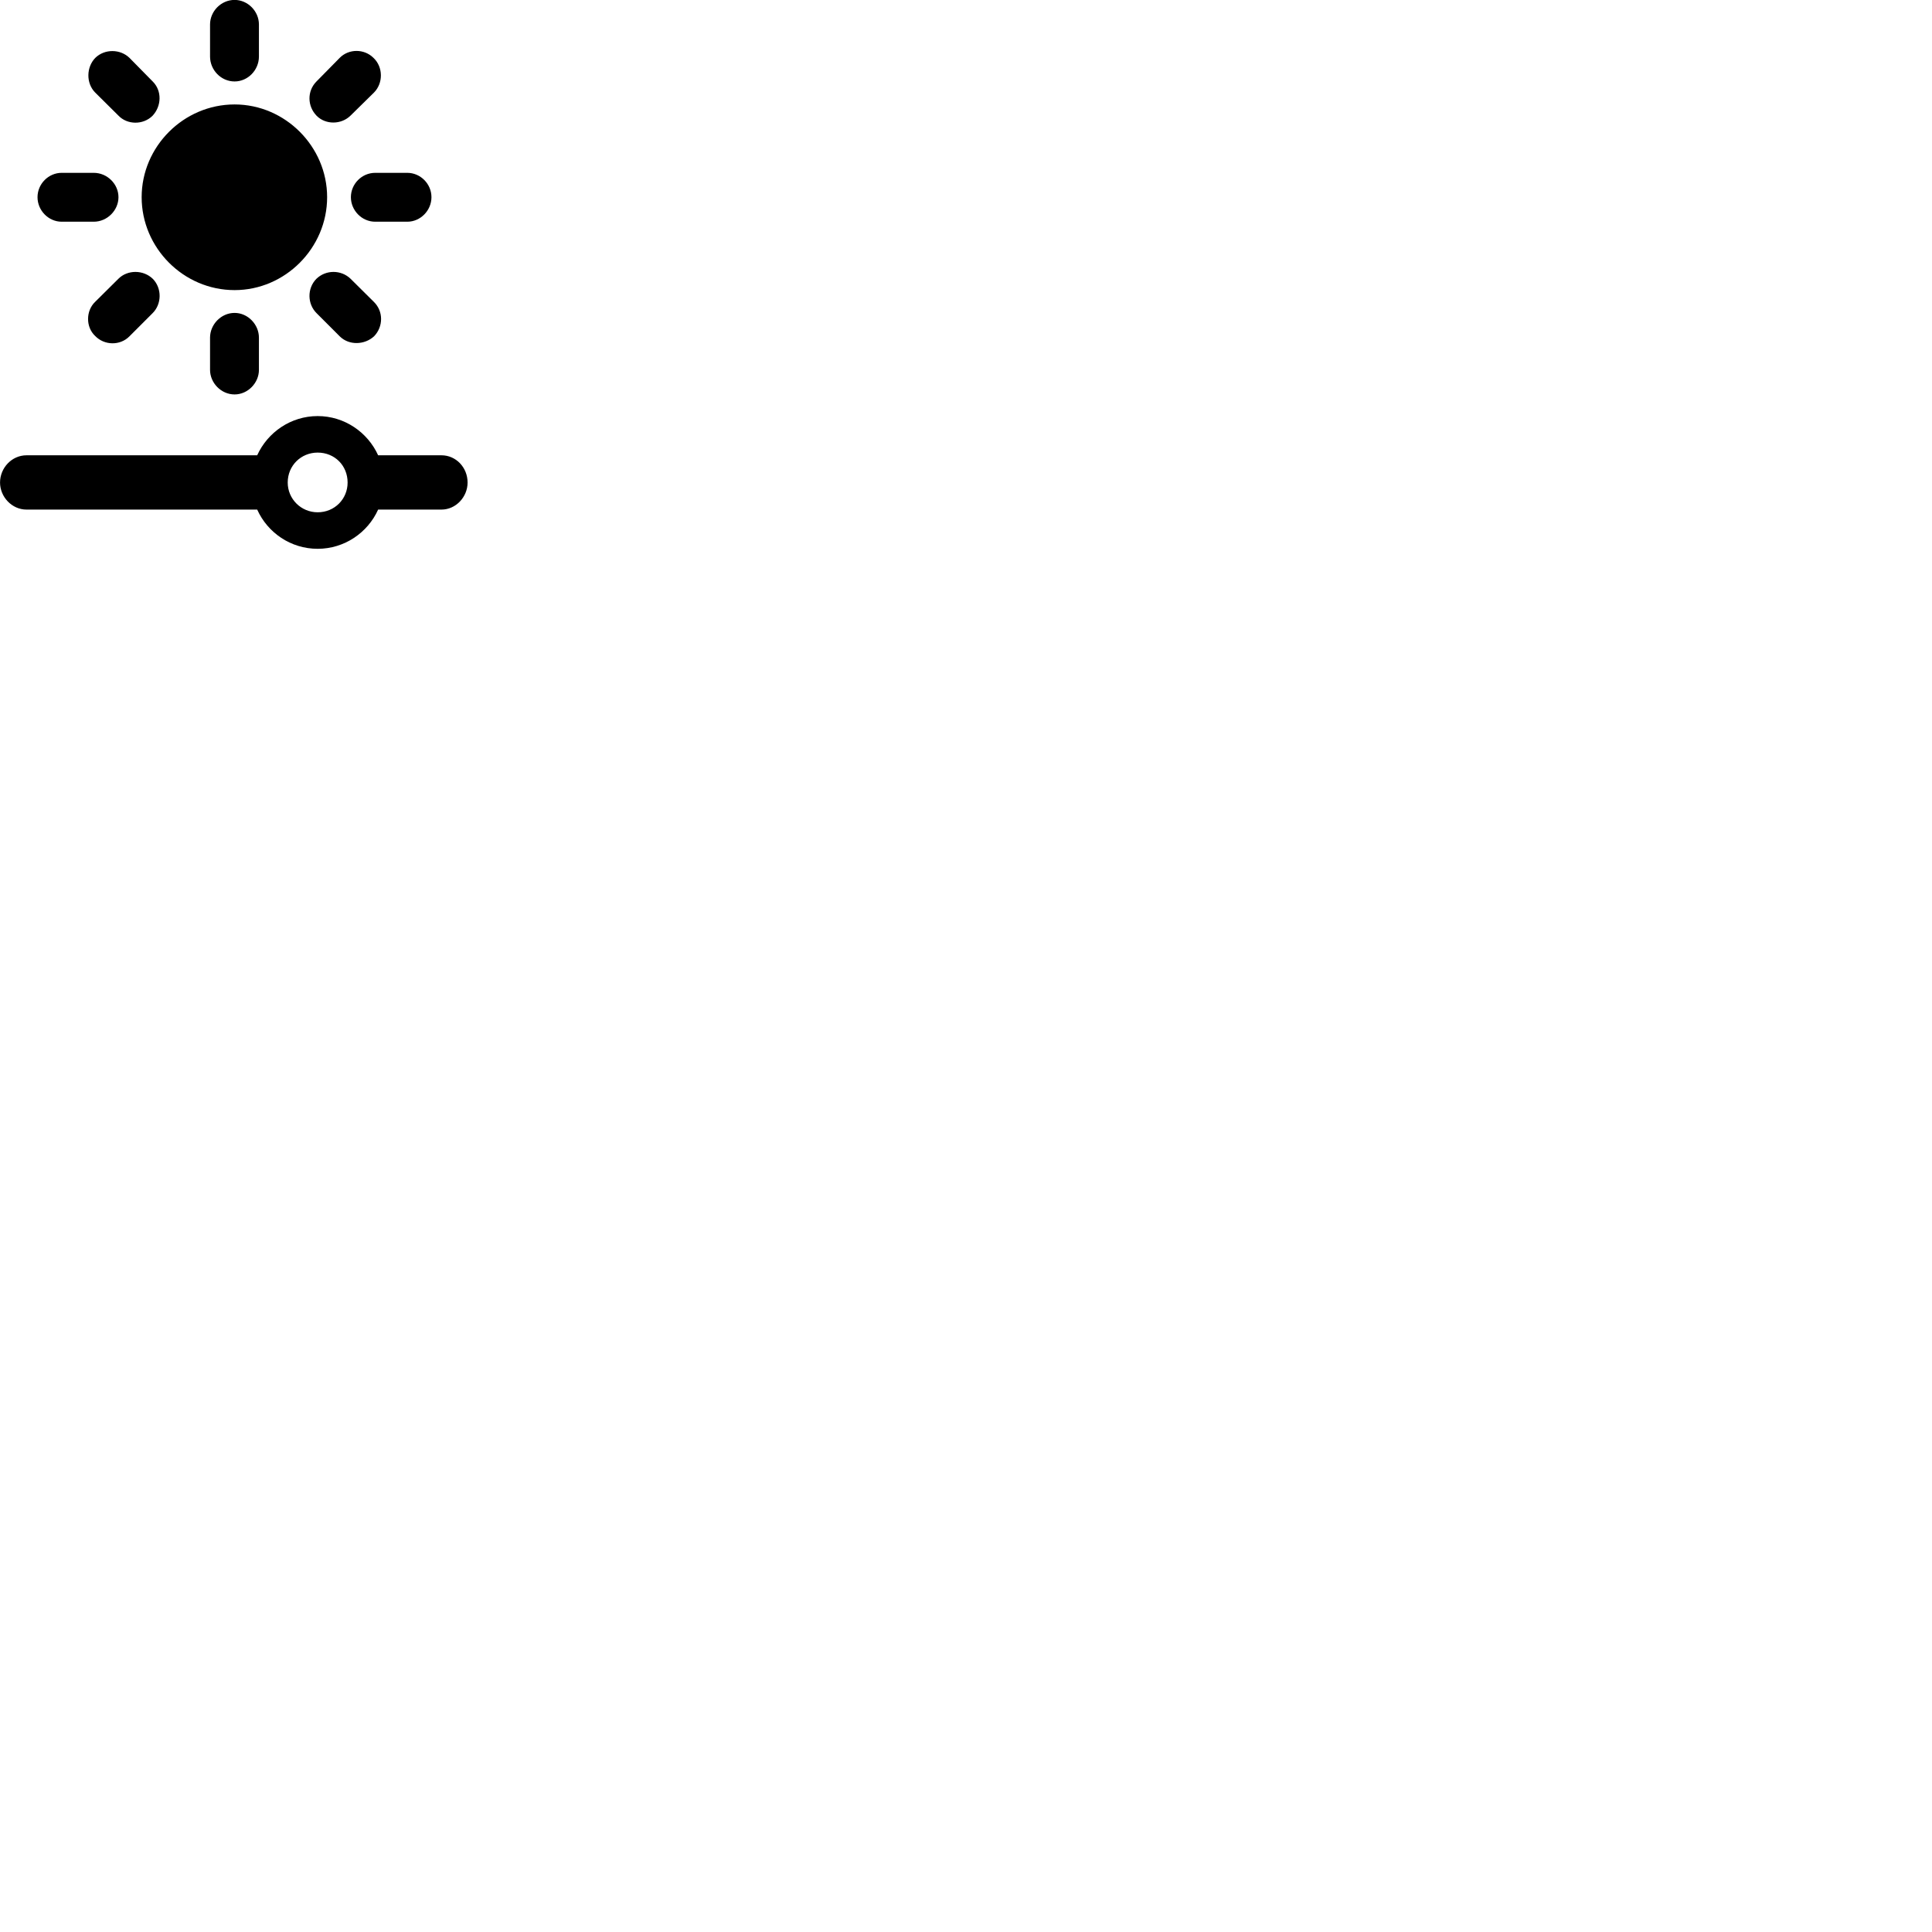 
        <svg xmlns="http://www.w3.org/2000/svg" viewBox="0 0 100 100">
            <path d="M12.142 -0.004C11.442 -0.004 10.872 0.586 10.872 1.266V2.926C10.872 3.626 11.442 4.216 12.142 4.216C12.832 4.216 13.402 3.626 13.402 2.926V1.266C13.402 0.586 12.832 -0.004 12.142 -0.004ZM19.332 2.996C18.852 2.516 18.052 2.516 17.582 2.996L16.372 4.226C15.892 4.716 15.902 5.496 16.392 5.996C16.862 6.466 17.672 6.456 18.152 5.976L19.362 4.786C19.842 4.296 19.832 3.466 19.332 2.996ZM4.932 2.996C4.472 3.466 4.442 4.296 4.922 4.786L6.122 5.976C6.582 6.466 7.402 6.476 7.892 5.996C8.372 5.486 8.382 4.696 7.912 4.226L6.702 2.996C6.232 2.536 5.422 2.516 4.932 2.996ZM12.142 15.016C14.762 15.016 16.932 12.836 16.932 10.206C16.932 7.586 14.762 5.406 12.142 5.406C9.502 5.406 7.332 7.586 7.332 10.206C7.332 12.836 9.502 15.016 12.142 15.016ZM22.332 10.206C22.332 9.516 21.762 8.946 21.082 8.946H19.422C18.722 8.946 18.162 9.526 18.162 10.206C18.162 10.886 18.722 11.476 19.422 11.476H21.082C21.762 11.476 22.332 10.896 22.332 10.206ZM1.942 10.206C1.942 10.896 2.512 11.476 3.192 11.476H4.852C5.552 11.476 6.132 10.886 6.132 10.206C6.132 9.526 5.552 8.946 4.852 8.946H3.192C2.512 8.946 1.942 9.516 1.942 10.206ZM19.362 17.406C19.842 16.906 19.852 16.116 19.352 15.626L18.142 14.426C17.652 13.956 16.862 13.956 16.372 14.436C15.892 14.926 15.902 15.736 16.392 16.216L17.592 17.416C18.072 17.886 18.872 17.856 19.362 17.406ZM4.922 17.386C5.402 17.886 6.212 17.896 6.692 17.416L7.892 16.216C8.382 15.736 8.382 14.916 7.912 14.436C7.422 13.956 6.602 13.956 6.132 14.426L4.922 15.626C4.442 16.086 4.432 16.926 4.922 17.386ZM12.142 20.416C12.832 20.416 13.402 19.816 13.402 19.146V17.476C13.402 16.796 12.832 16.196 12.142 16.196C11.442 16.196 10.872 16.796 10.872 17.476V19.146C10.872 19.816 11.442 20.416 12.142 20.416ZM16.442 28.406C17.822 28.406 19.032 27.576 19.572 26.376H22.852C23.592 26.376 24.202 25.726 24.202 24.976C24.202 24.196 23.602 23.566 22.852 23.566H19.572C19.032 22.376 17.832 21.536 16.442 21.536C15.052 21.536 13.852 22.376 13.312 23.566H1.372C0.612 23.566 0.002 24.216 0.002 24.976C0.002 25.716 0.612 26.376 1.372 26.376H13.312C13.852 27.576 15.052 28.406 16.442 28.406ZM16.442 26.516C15.582 26.516 14.892 25.826 14.892 24.976C14.892 24.096 15.582 23.426 16.442 23.426C17.322 23.426 17.992 24.096 17.992 24.976C17.992 25.826 17.322 26.516 16.442 26.516Z" />
        </svg>
    